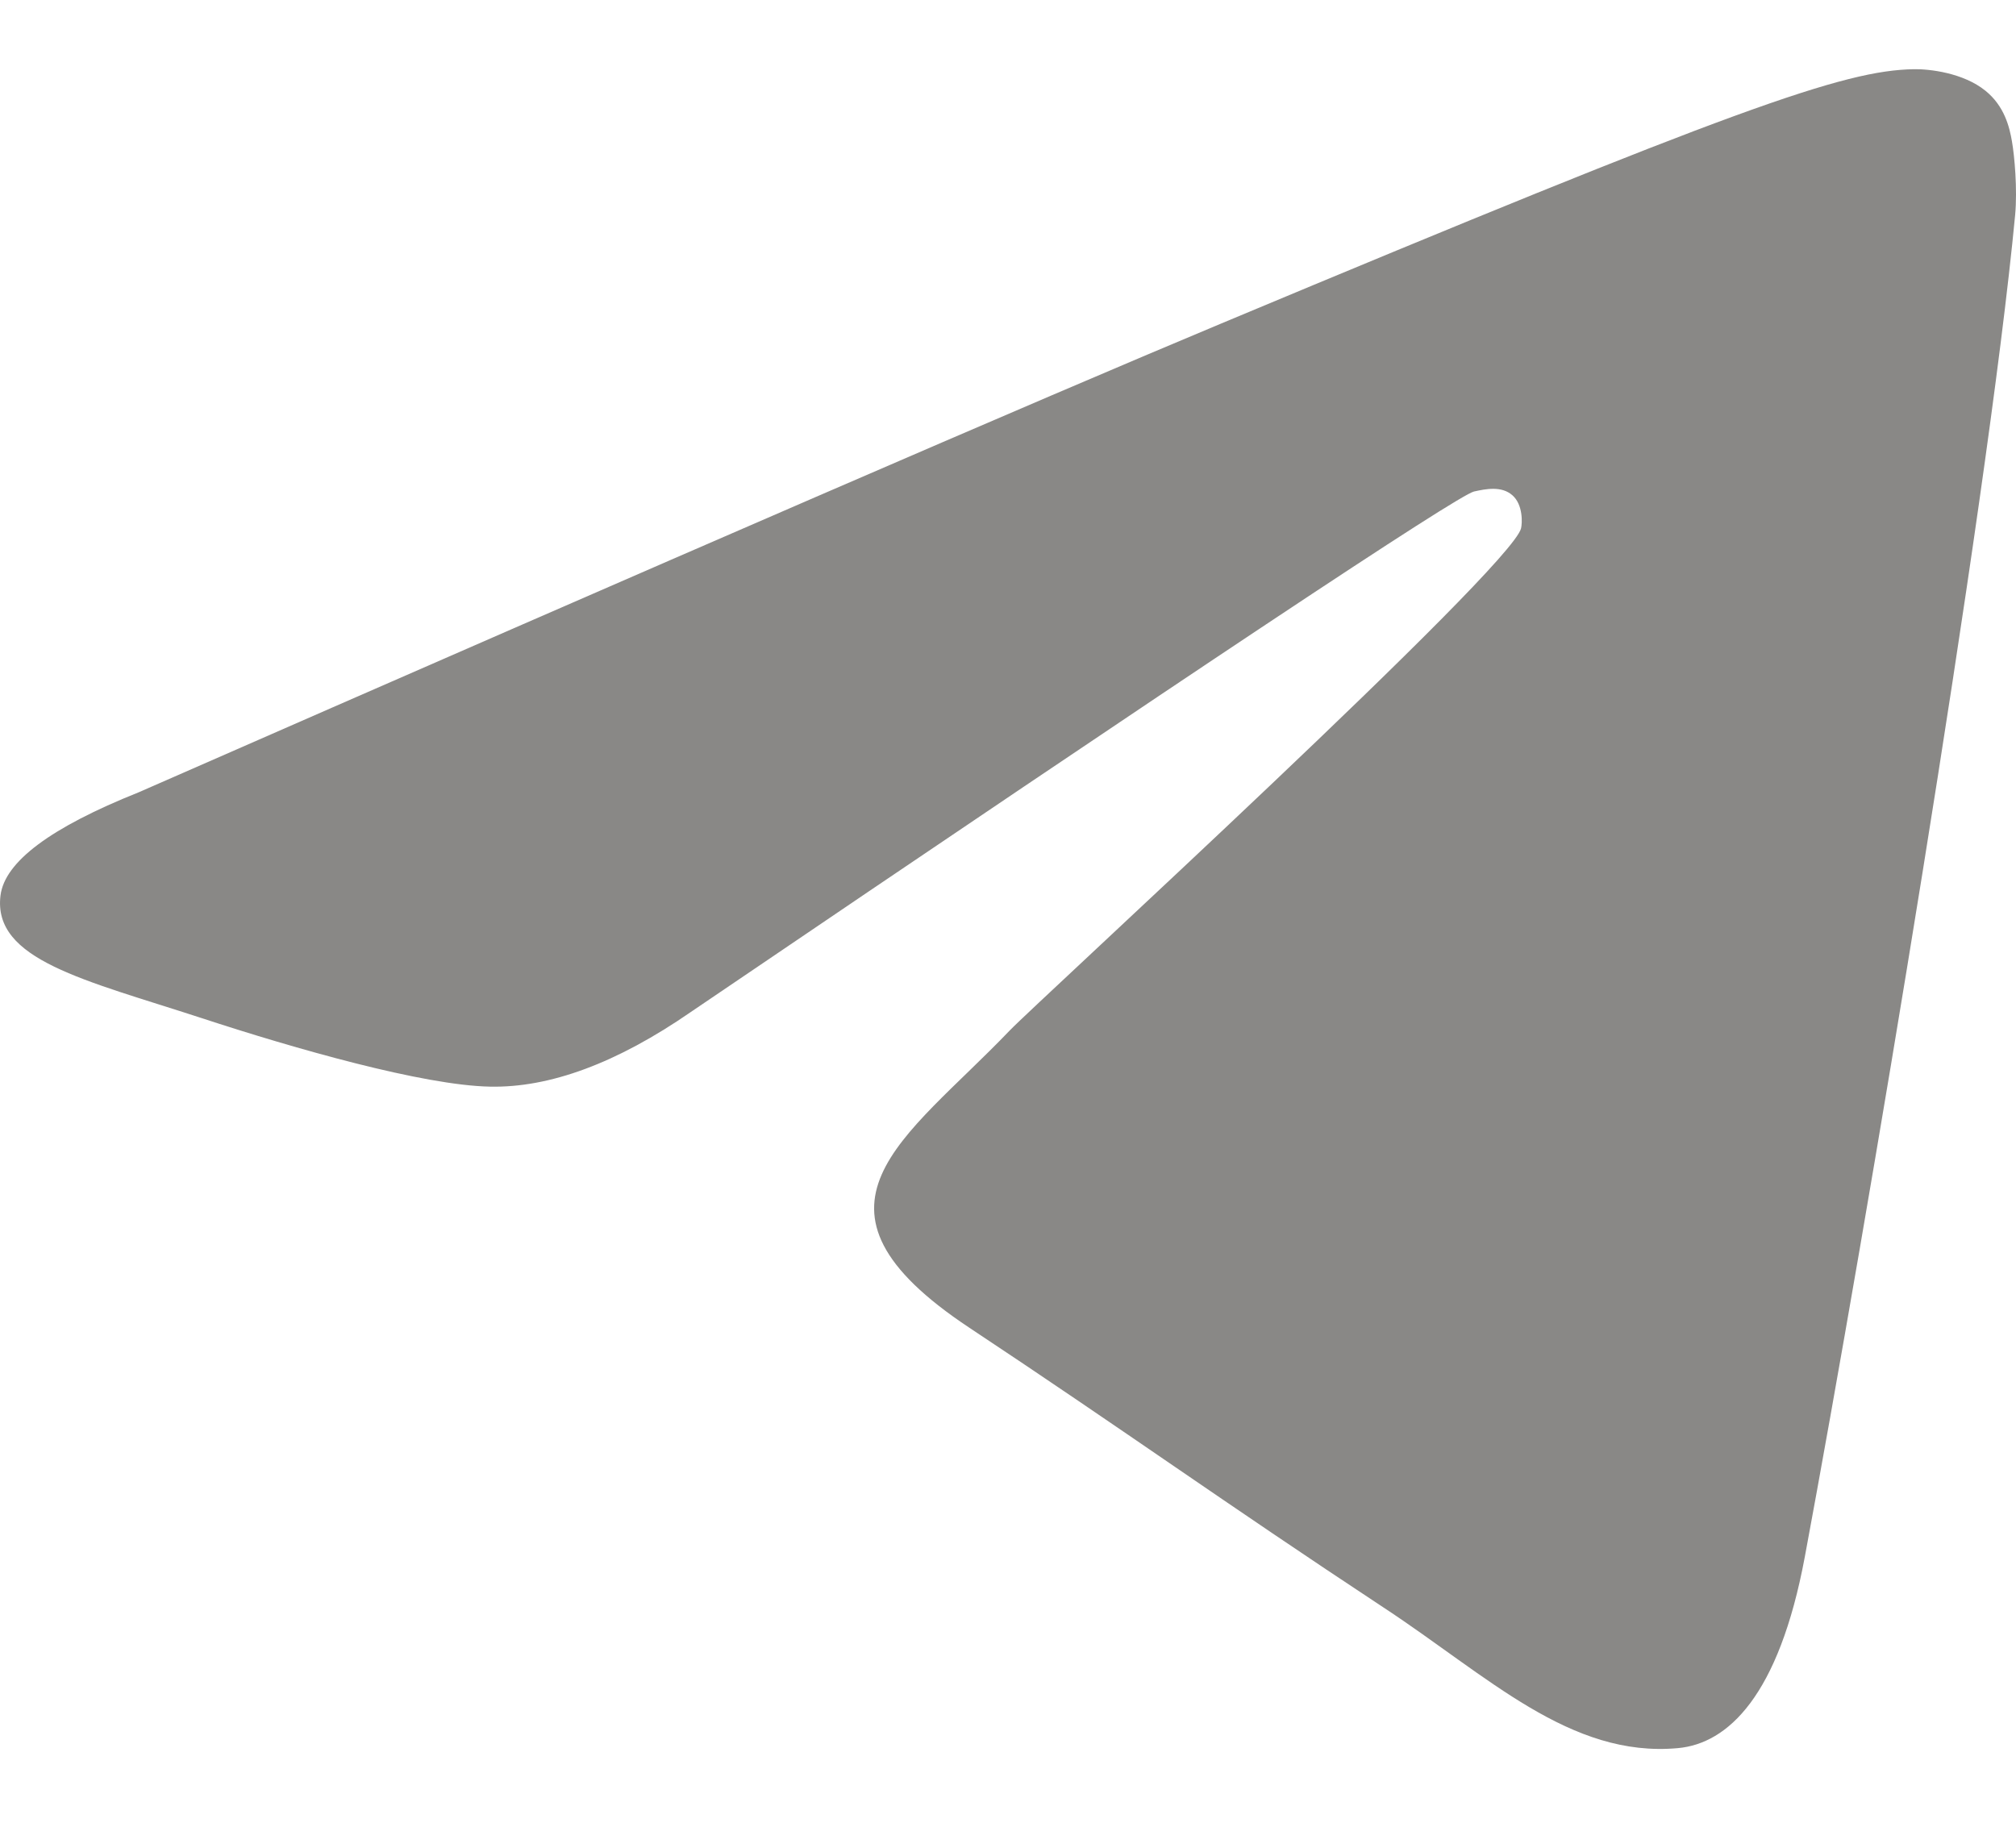 <svg width="12" height="11" viewBox="0 0 12 11" fill="none" xmlns="http://www.w3.org/2000/svg">
<path fill-rule="evenodd" clip-rule="evenodd" d="M0.825 4.717C4.046 3.305 6.194 2.375 7.269 1.926C10.338 0.642 10.975 0.419 11.391 0.412C11.482 0.41 11.687 0.433 11.819 0.541C11.931 0.632 11.961 0.755 11.976 0.842C11.991 0.928 12.009 1.125 11.995 1.279C11.828 3.036 11.109 7.3 10.743 9.268C10.588 10.1 10.283 10.38 9.988 10.407C9.346 10.466 8.859 9.98 8.237 9.571C7.265 8.93 6.715 8.531 5.771 7.905C4.68 7.182 5.388 6.785 6.009 6.136C6.172 5.966 8.999 3.38 9.054 3.145C9.061 3.116 9.067 3.006 9.003 2.949C8.938 2.891 8.843 2.911 8.774 2.926C8.676 2.949 7.123 3.981 4.113 6.024C3.672 6.329 3.272 6.477 2.915 6.469C2.52 6.461 1.761 6.245 1.197 6.06C0.505 5.834 -0.045 5.715 0.003 5.331C0.028 5.13 0.302 4.926 0.825 4.717Z" fill="#898886"/>
</svg>

